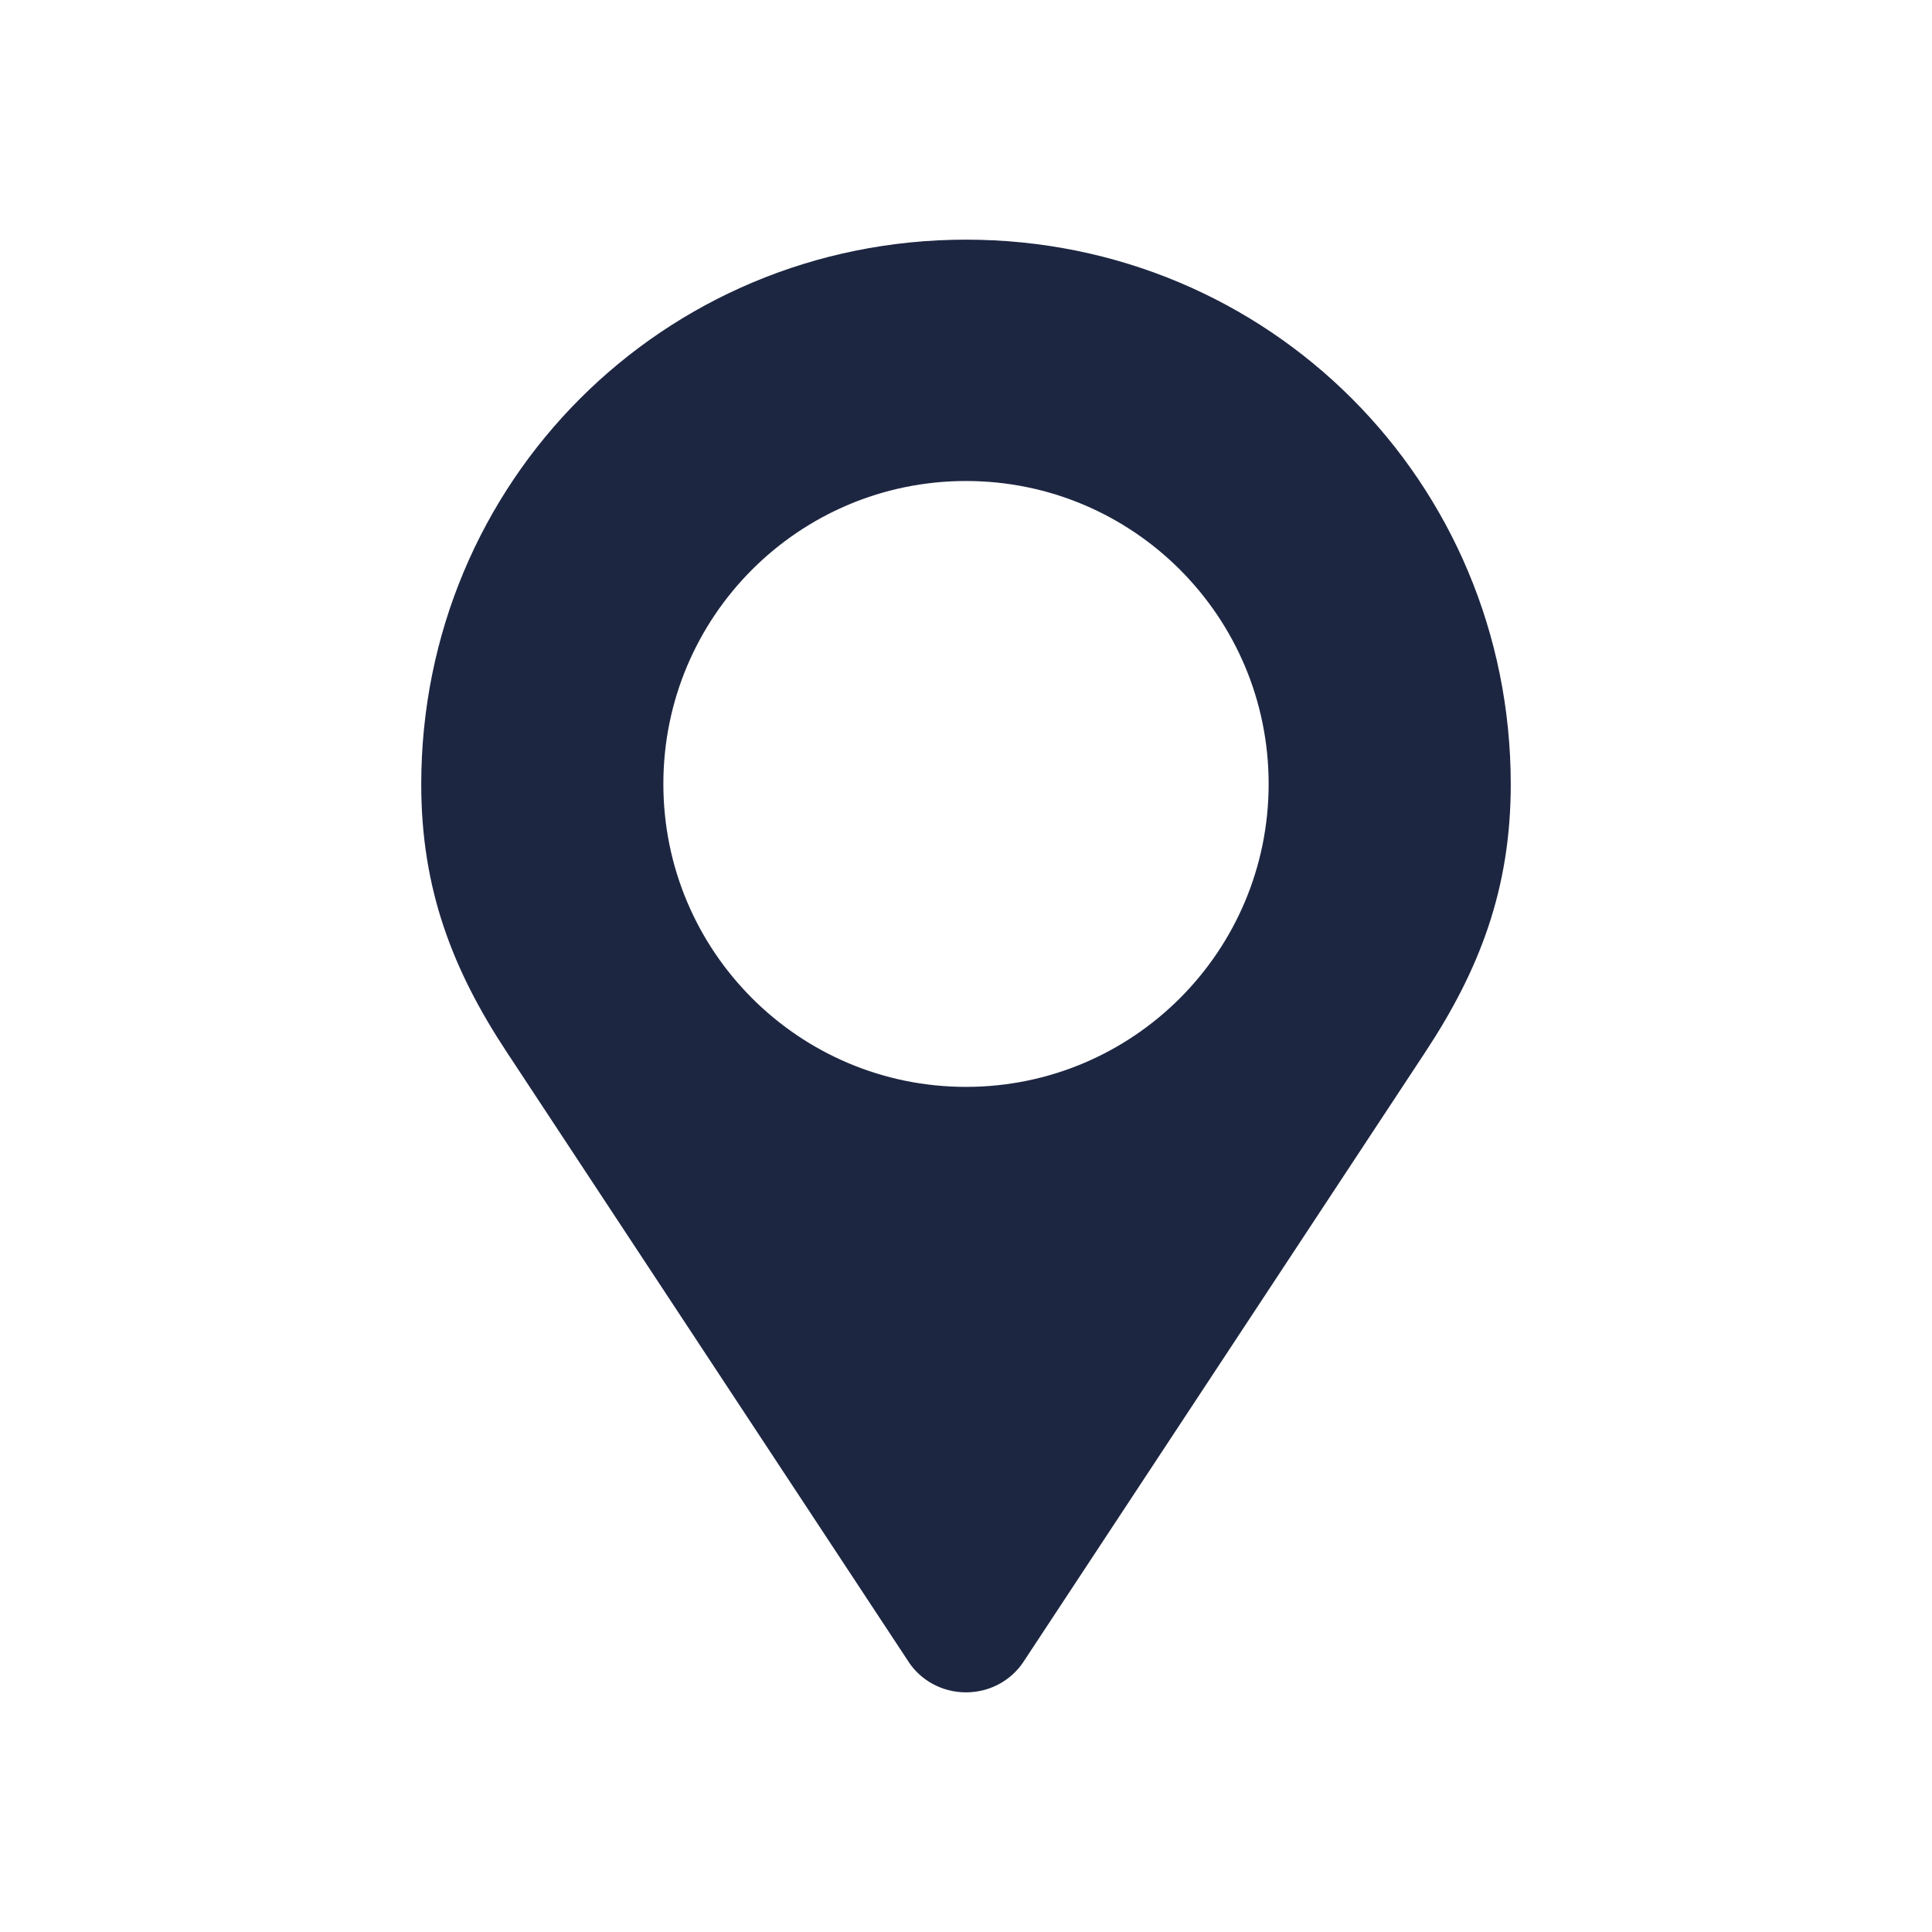 <?xml version="1.0" encoding="utf-8"?>
<!-- Generator: Adobe Illustrator 17.0.0, SVG Export Plug-In . SVG Version: 6.00 Build 0)  -->
<!DOCTYPE svg PUBLIC "-//W3C//DTD SVG 1.1//EN" "http://www.w3.org/Graphics/SVG/1.1/DTD/svg11.dtd">
<svg version="1.1" id="Capa_1" xmlns="http://www.w3.org/2000/svg" xmlns:xlink="http://www.w3.org/1999/xlink" x="0px" y="0px"
	 width="1000px" height="1000px" viewBox="0 0 1000 1000" enable-background="new 0 0 1000 1000" xml:space="preserve">
<path fill-rule="evenodd" clip-rule="evenodd" fill="#1D2641" d="M500,124.047c-156.647,0-281.965,125.318-281.965,281.965
	c0,54.122,16.216,96.037,44.209,138.473l208.05,315.682v0.031c6.272,9.483,17.225,15.756,29.707,15.756
	c12.513,0,23.466-6.303,29.738-15.787l208.046-315.682c27.965-42.436,44.181-84.351,44.181-138.473
	C781.965,249.364,656.647,124.047,500,124.047z M500,562.568c-86.523,0-156.647-70.216-156.647-156.801
	c0-86.617,70.124-156.801,156.647-156.801c86.522,0,156.647,70.184,156.647,156.801C656.647,492.352,586.522,562.568,500,562.568z"
	/>
</svg>
